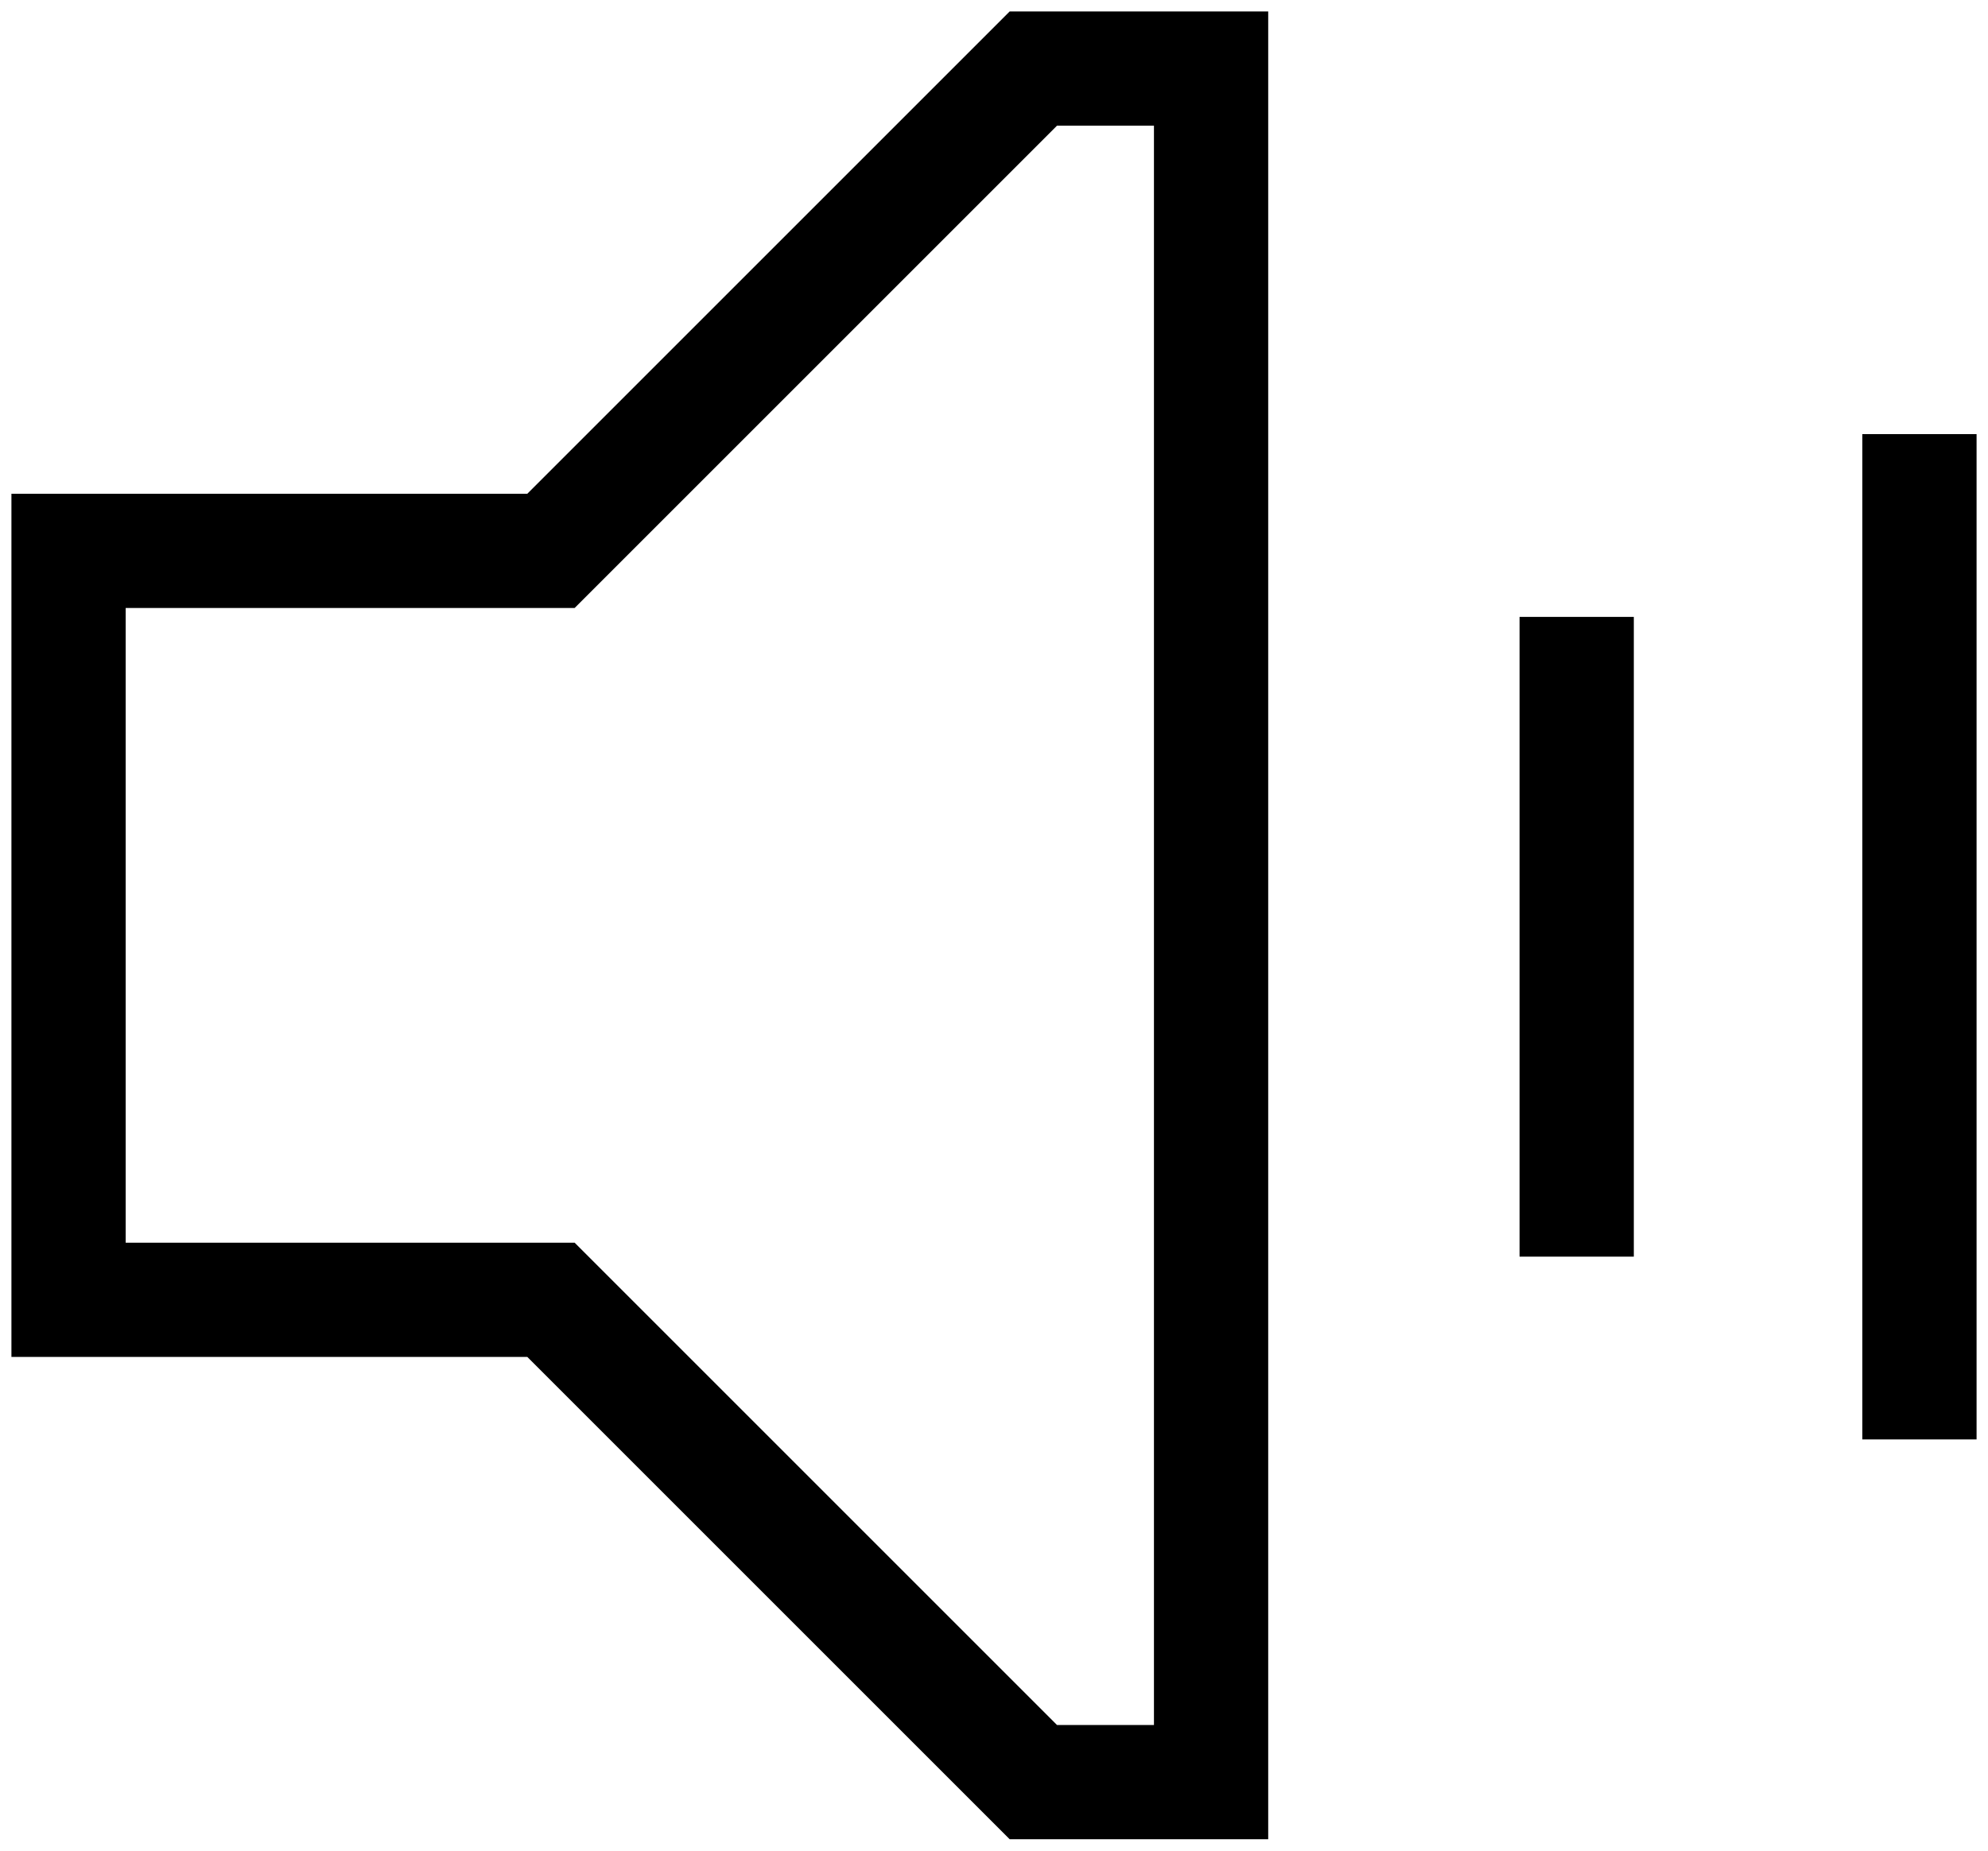 <svg width="87" height="81" viewBox="0 0 87 81" fill="none" xmlns="http://www.w3.org/2000/svg">
<path d="M24.111 56.889H3V24.111H24.111L45.222 3H53V78H45.222L24.111 56.889Z" stroke="black" stroke-width="5"/>
<path d="M69 27V55" stroke="black" stroke-width="5"/>
<path d="M84 19L84 63" stroke="black" stroke-width="5"/>
</svg>
